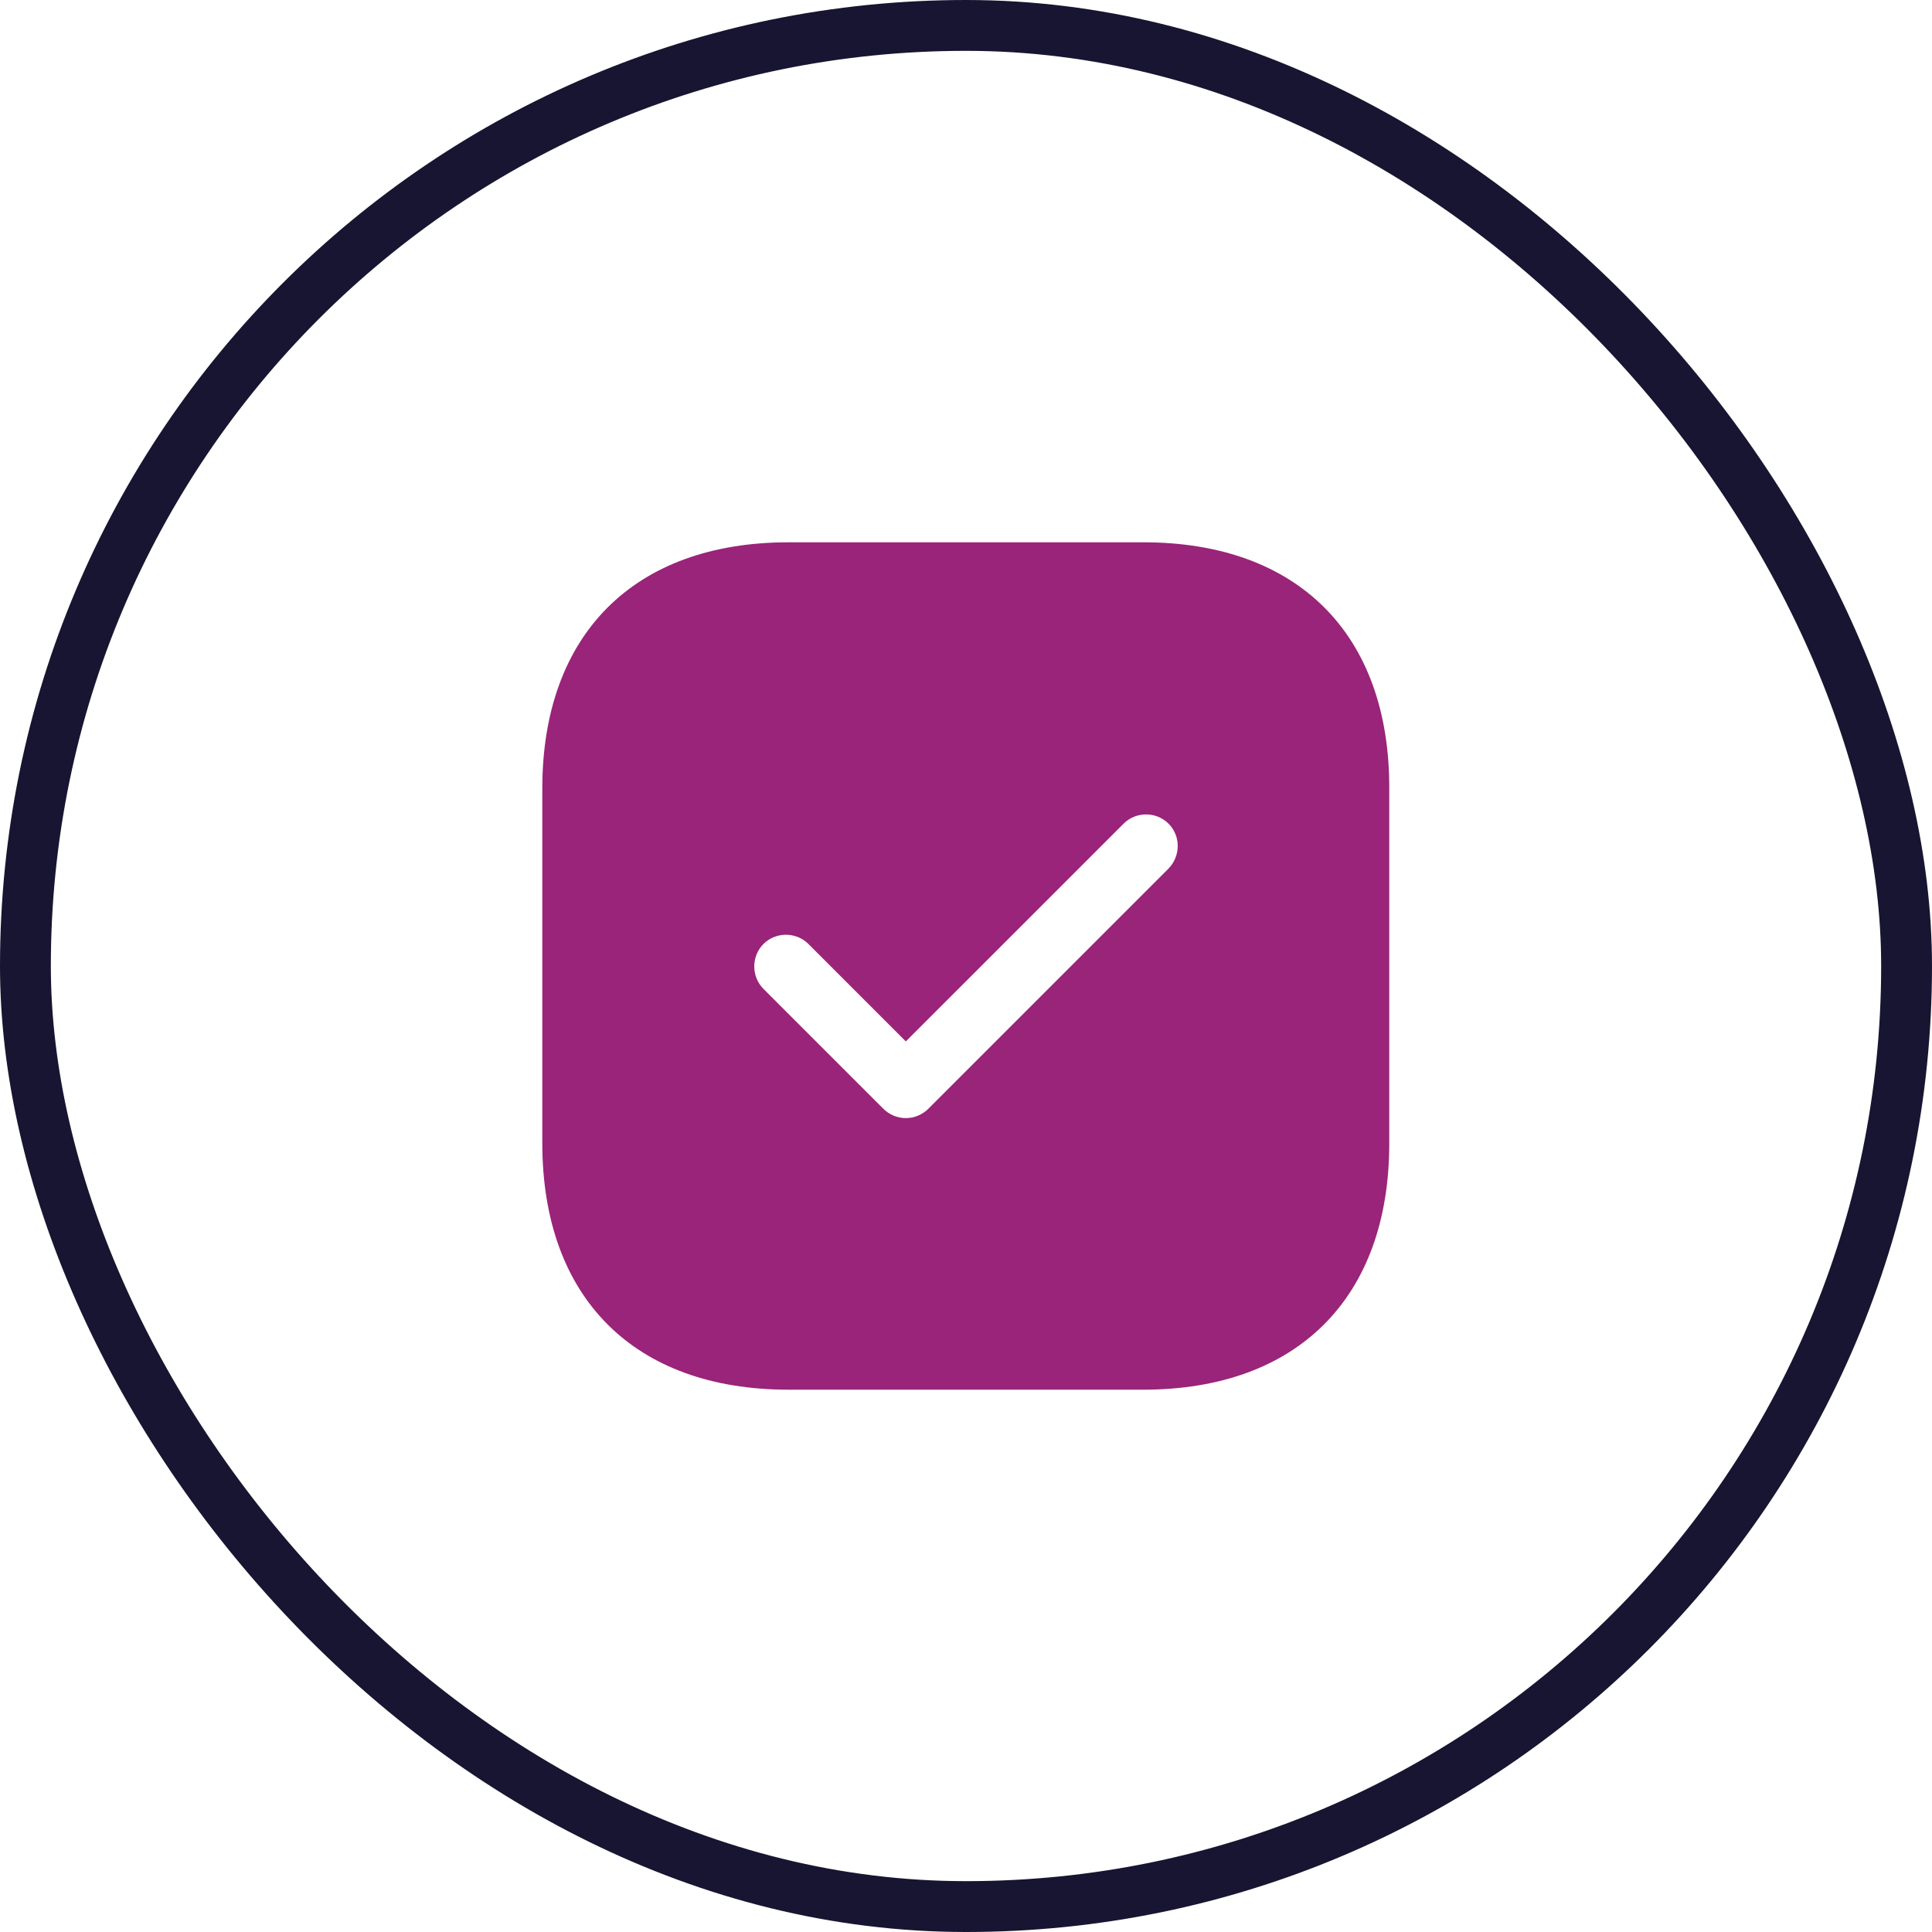 <svg width="76" height="76" viewBox="0 0 76 76" fill="none" xmlns="http://www.w3.org/2000/svg">
<rect x="1" y="1" width="74" height="74" rx="37" stroke="#171531" stroke-width="2"/>
<path d="M44.983 21.333H31.017C24.95 21.333 21.333 24.95 21.333 31.017V44.967C21.333 51.05 24.95 54.667 31.017 54.667H44.967C51.033 54.667 54.65 51.05 54.65 44.983V31.017C54.667 24.95 51.05 21.333 44.983 21.333ZM45.967 34.167L36.517 43.617C36.283 43.85 35.967 43.983 35.633 43.983C35.3 43.983 34.983 43.85 34.75 43.617L30.033 38.9C29.55 38.417 29.55 37.617 30.033 37.133C30.517 36.65 31.317 36.65 31.8 37.133L35.633 40.967L44.2 32.4C44.683 31.917 45.483 31.917 45.967 32.4C46.45 32.883 46.45 33.667 45.967 34.167Z" fill="#992479"/>
</svg>
